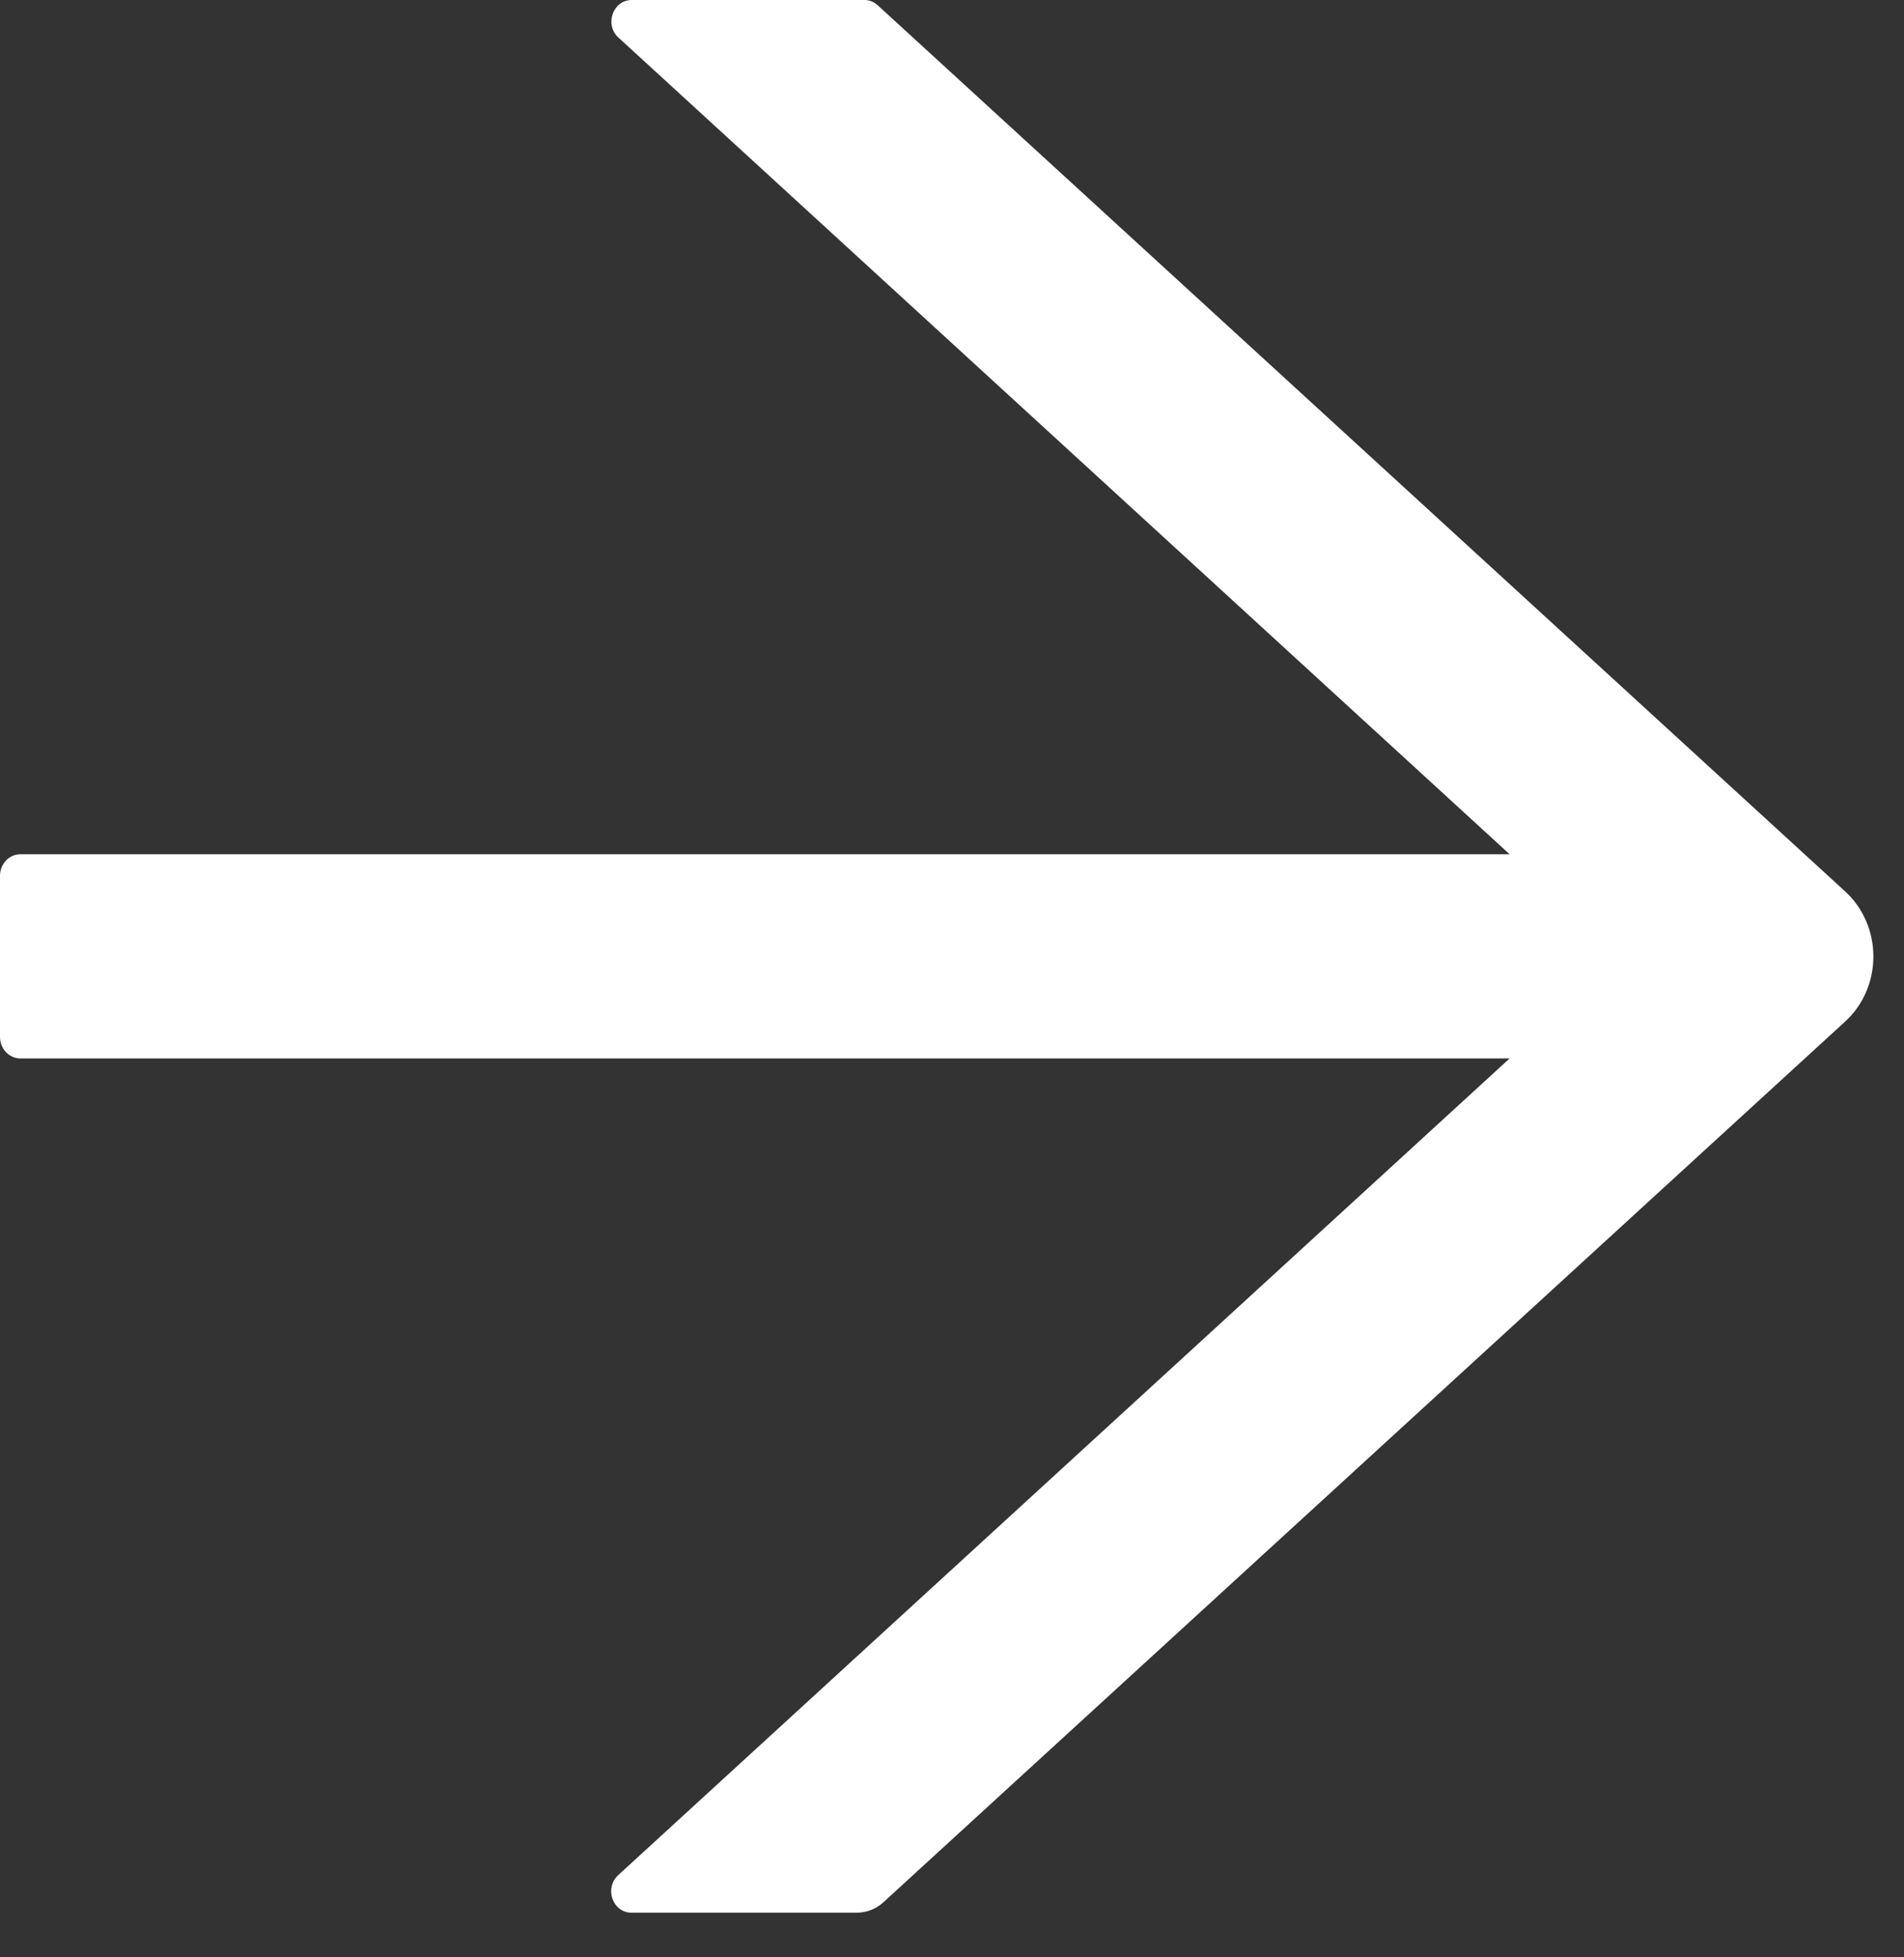 <svg width="36" height="37" viewBox="0 0 36 37" fill="none" xmlns="http://www.w3.org/2000/svg">
<rect x="0" y="0" width="36" height="37" fill="#333333" stroke="none"/>
<path d="M0.385 20.008L28.543 20.008L11.69 35.445C11.42 35.694 11.584 36.156 11.94 36.156H16.199C16.387 36.156 16.565 36.085 16.704 35.958L34.891 19.307C35.057 19.155 35.191 18.966 35.282 18.755C35.374 18.543 35.421 18.313 35.421 18.081C35.421 17.848 35.374 17.618 35.282 17.407C35.191 17.195 35.057 17.007 34.891 16.854L16.598 0.102C16.526 0.036 16.439 0 16.348 0H11.945C11.588 0 11.425 0.467 11.694 0.711L28.543 16.148L0.385 16.148C0.173 16.148 -0 16.331 -0 16.555V19.602C-0 19.825 0.173 20.008 0.385 20.008Z" fill="white"/>
</svg>
